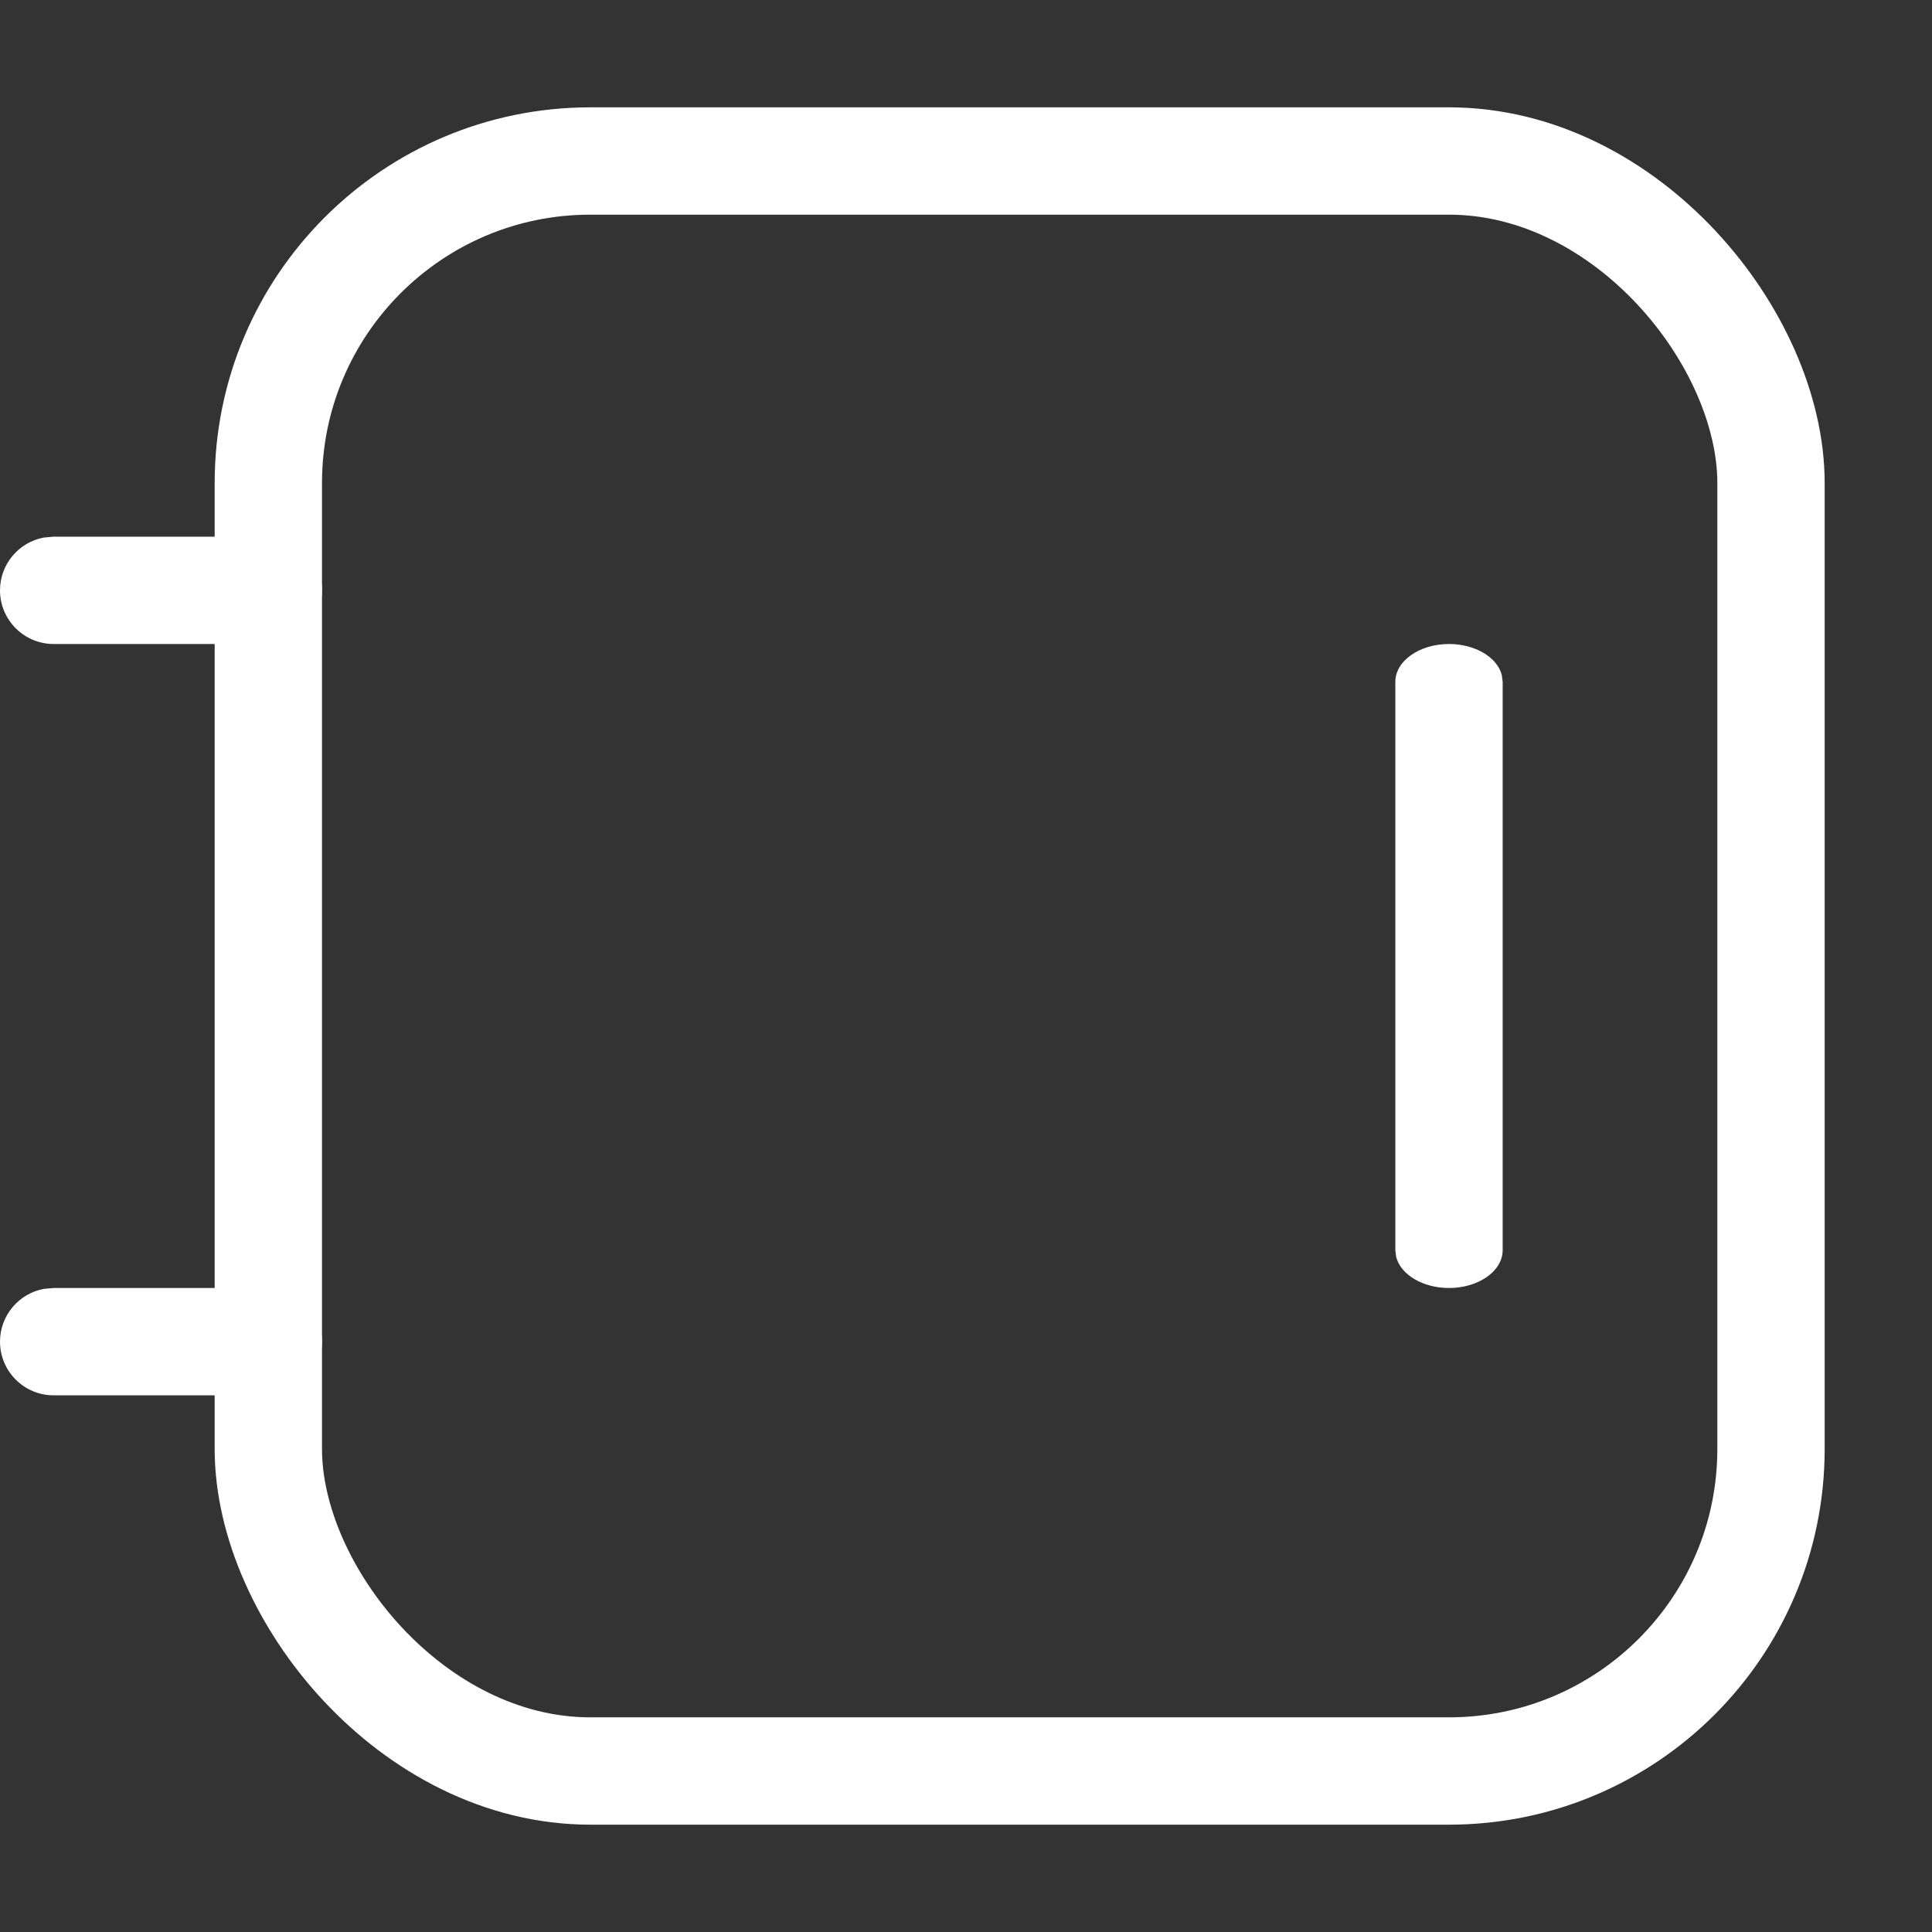 <?xml version="1.0" encoding="UTF-8"?>
<svg width="18px" height="18px" viewBox="0 0 18 18" version="1.1" xmlns="http://www.w3.org/2000/svg" xmlns:xlink="http://www.w3.org/1999/xlink">
    <rect x="0" y="0" width="18" height="18" fill="#333333" stroke="none"/>
    <!-- Generator: Sketch 60.1 (88133) - https://sketch.com -->
    <title>通讯录高亮</title>
    <desc>Created with Sketch.</desc>
    <g id="----·侧边栏优化" stroke="none" stroke-width="1" fill="none" fill-rule="evenodd">
        <g id="侧边栏补充" transform="translate(-387, -621)">
            <g id="通讯录备份-2" transform="translate(387, 621)">
                <rect id="矩形" stroke="#FFFFFF" x="2.5" y="1.5" width="14" height="15" rx="3"></rect>
                <path d="M2.5,5 C2.776,5 3,5.224 3,5.5 C3,5.745 2.823,5.95 2.59,5.992 L2.5,6 L0.5,6 C0.224,6 0,5.776 0,5.5 C0,5.255 0.177,5.05 0.41,5.008 L0.5,5 L2.5,5 Z" id="路径-2" fill="#FFFFFF" fill-rule="nonzero"></path>
                <path d="M2.5,12 C2.776,12 3,12.224 3,12.5 C3,12.745 2.823,12.95 2.59,12.992 L2.5,13 L0.5,13 C0.224,13 0,12.776 0,12.5 C0,12.255 0.177,12.05 0.41,12.008 L0.5,12 L2.5,12 Z" id="路径-2备份" fill="#FFFFFF" fill-rule="nonzero"></path>
                <path d="M13.5,6 C13.745,6 13.95,6.125 13.992,6.289 L14,6.353 L14,11.647 C14,11.842 13.776,12 13.5,12 C13.255,12 13.05,11.875 13.008,11.711 L13,11.647 L13,6.353 C13,6.158 13.224,6 13.5,6 Z" id="路径-4" fill="#FFFFFF" fill-rule="nonzero"></path>
            </g>
        </g>
    </g>
</svg>
